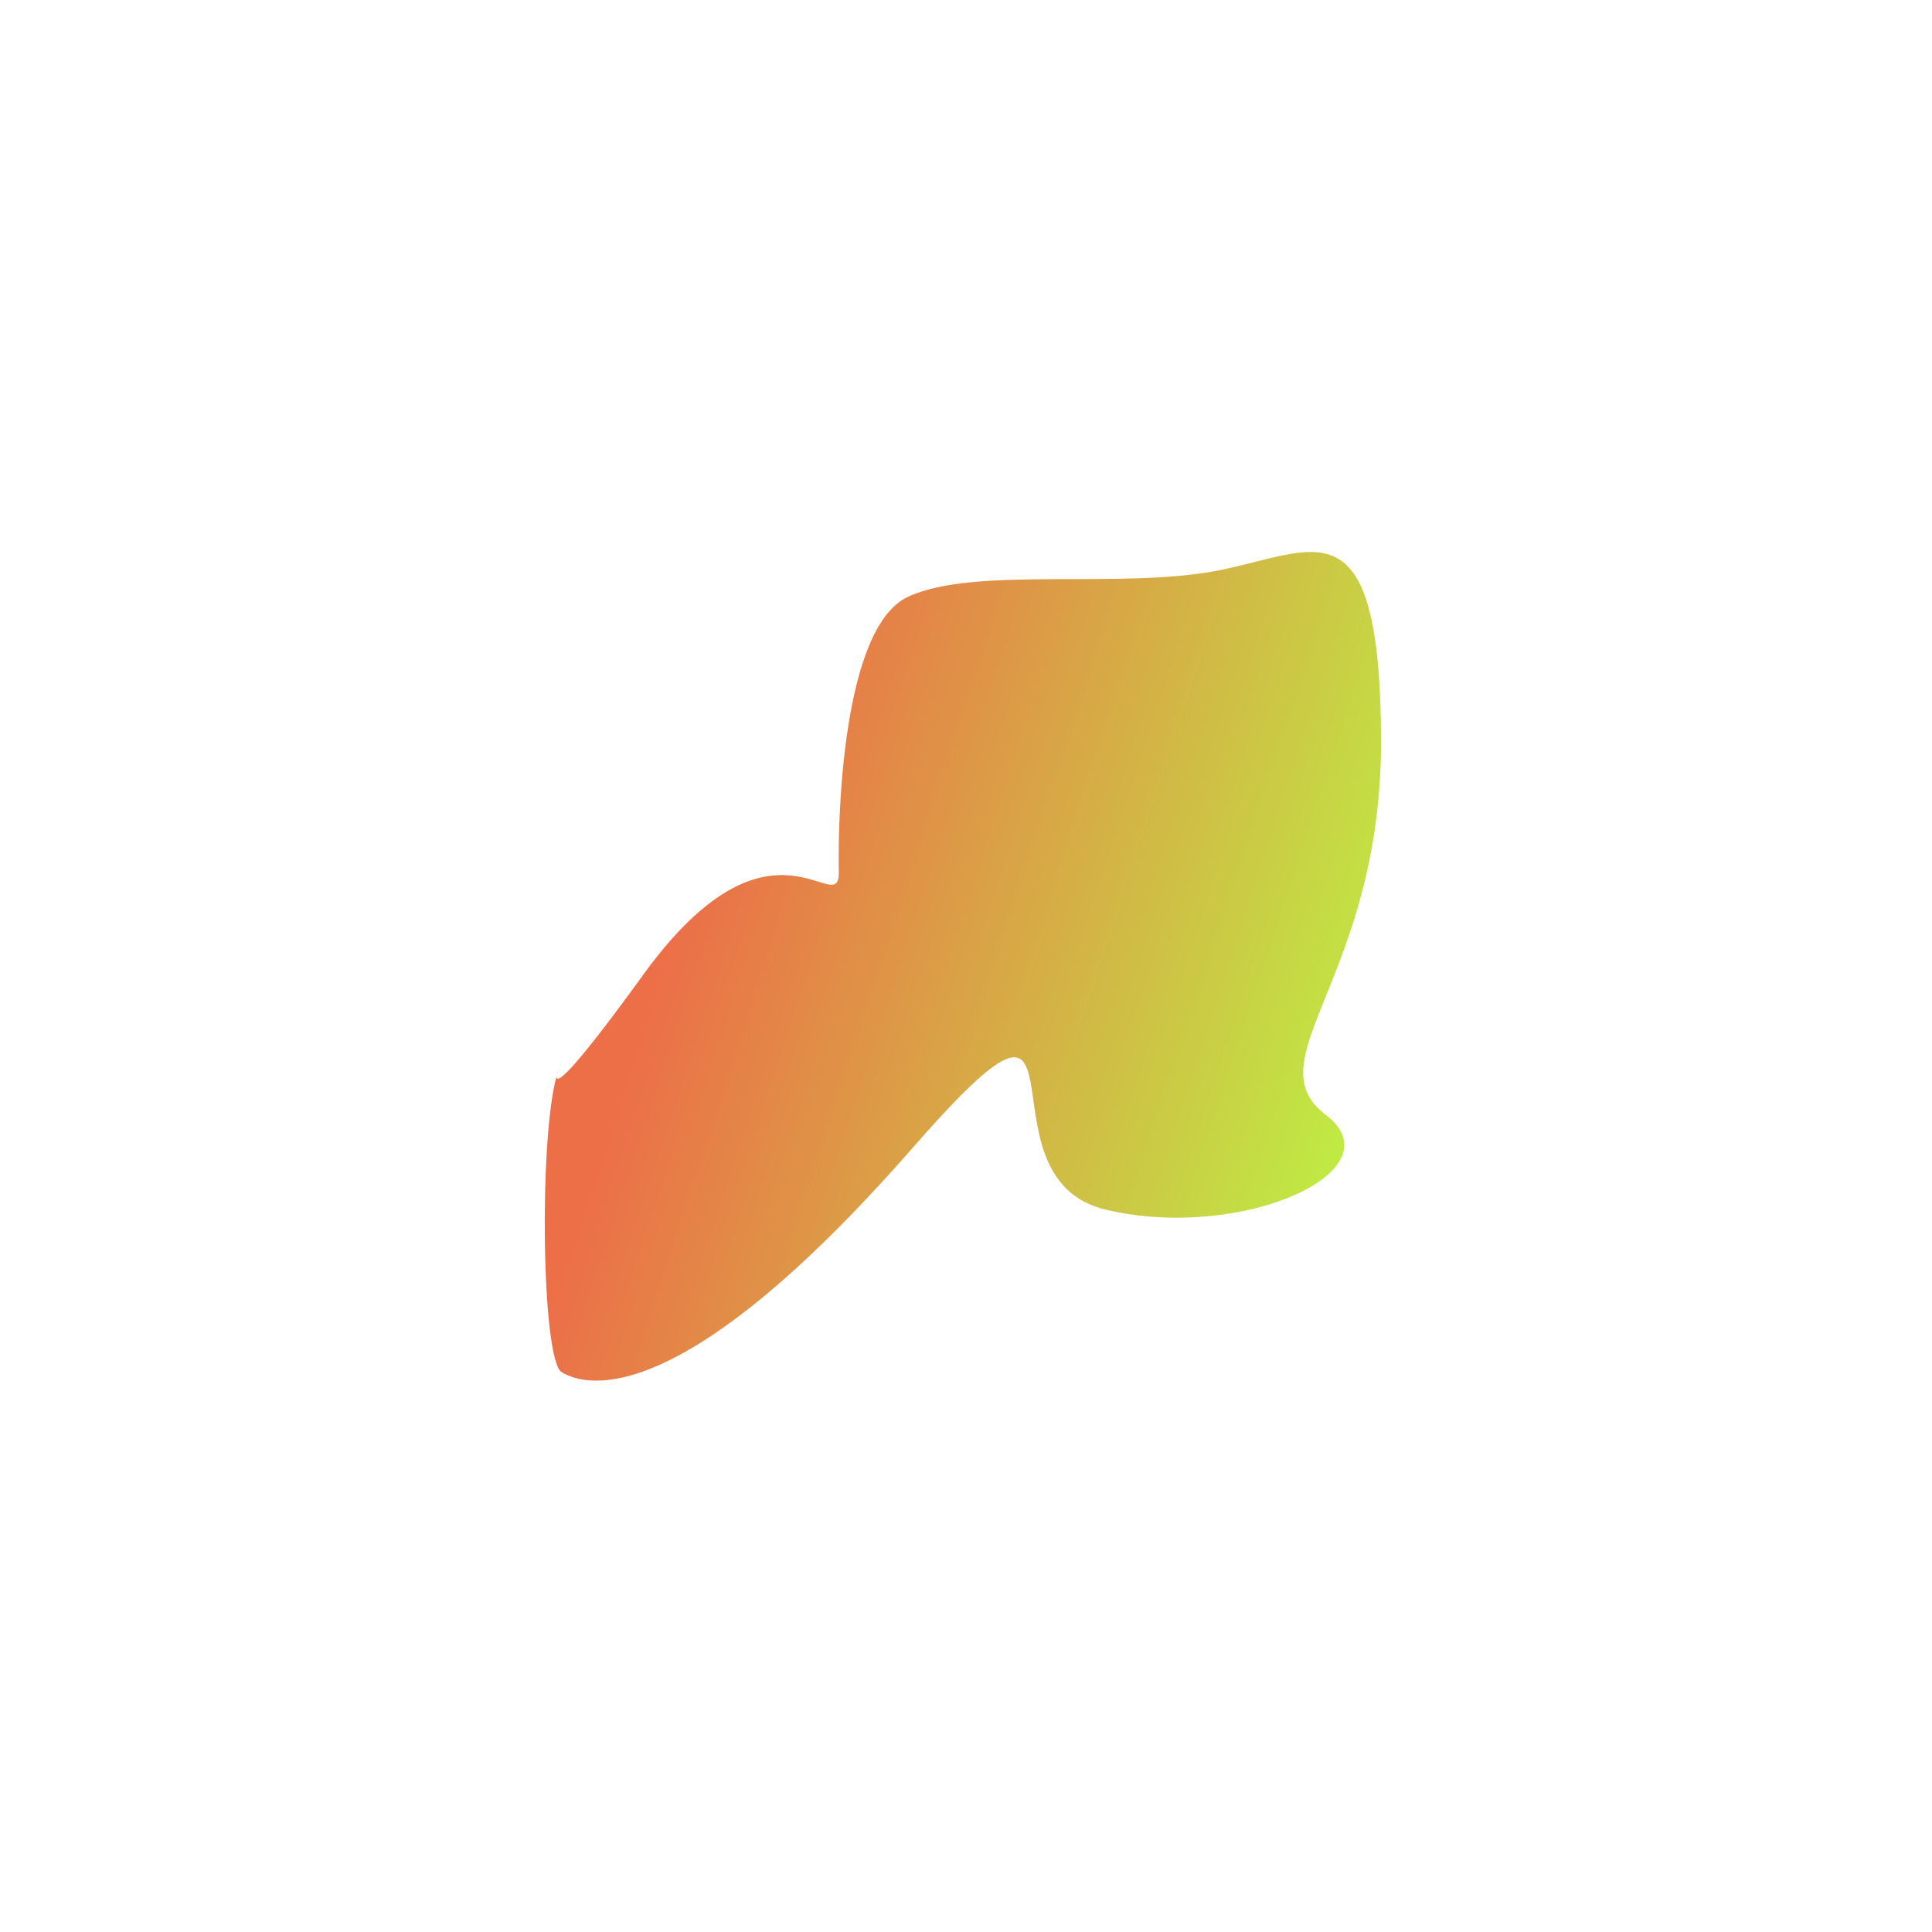 <svg width="227" height="227" viewBox="0 0 227 227" fill="none" xmlns="http://www.w3.org/2000/svg">
<g id="Vector 6" filter="url(#filter0_f_2349_71997)">
<path d="M65.986 124.937C65.905 125.082 65.817 125.256 65.734 125.44C65.618 125.714 65.509 126.038 65.406 126.406C65.246 127.479 66.749 126.722 75.579 114.526C90.739 93.588 98.677 108.39 98.553 102.406C98.43 96.421 98.905 73.762 106.678 70.124C114.451 66.486 131.564 69.259 143.029 67.049C154.493 64.838 162.106 58.509 162.267 86.644C162.428 114.78 147.141 124.445 155.751 130.97C164.361 137.494 146.014 145.92 129.926 142.13C113.838 138.34 130.175 108.499 106.869 135.278C80.388 165.409 69.164 163.153 65.985 161.217C63.638 159.787 63.296 133.904 65.406 126.406C65.444 126.146 65.581 125.778 65.734 125.44C65.815 125.247 65.899 125.079 65.986 124.937Z" fill="url(#paint0_linear_2349_71997)"/>
</g>
<defs>
<filter id="filter0_f_2349_71997" x="0.006" y="0.857" width="226.262" height="225.36" filterUnits="userSpaceOnUse" color-interpolation-filters="sRGB">
<feFlood flood-opacity="0" result="BackgroundImageFix"/>
<feBlend mode="normal" in="SourceGraphic" in2="BackgroundImageFix" result="shape"/>
<feGaussianBlur stdDeviation="32" result="effect1_foregroundBlur_2349_71997"/>
</filter>
<linearGradient id="paint0_linear_2349_71997" x1="79.837" y1="107.868" x2="158.437" y2="133.556" gradientUnits="userSpaceOnUse">
<stop stop-color="#EC6F48"/>
<stop offset="1" stop-color="#BFEB43"/>
</linearGradient>
</defs>
</svg>
